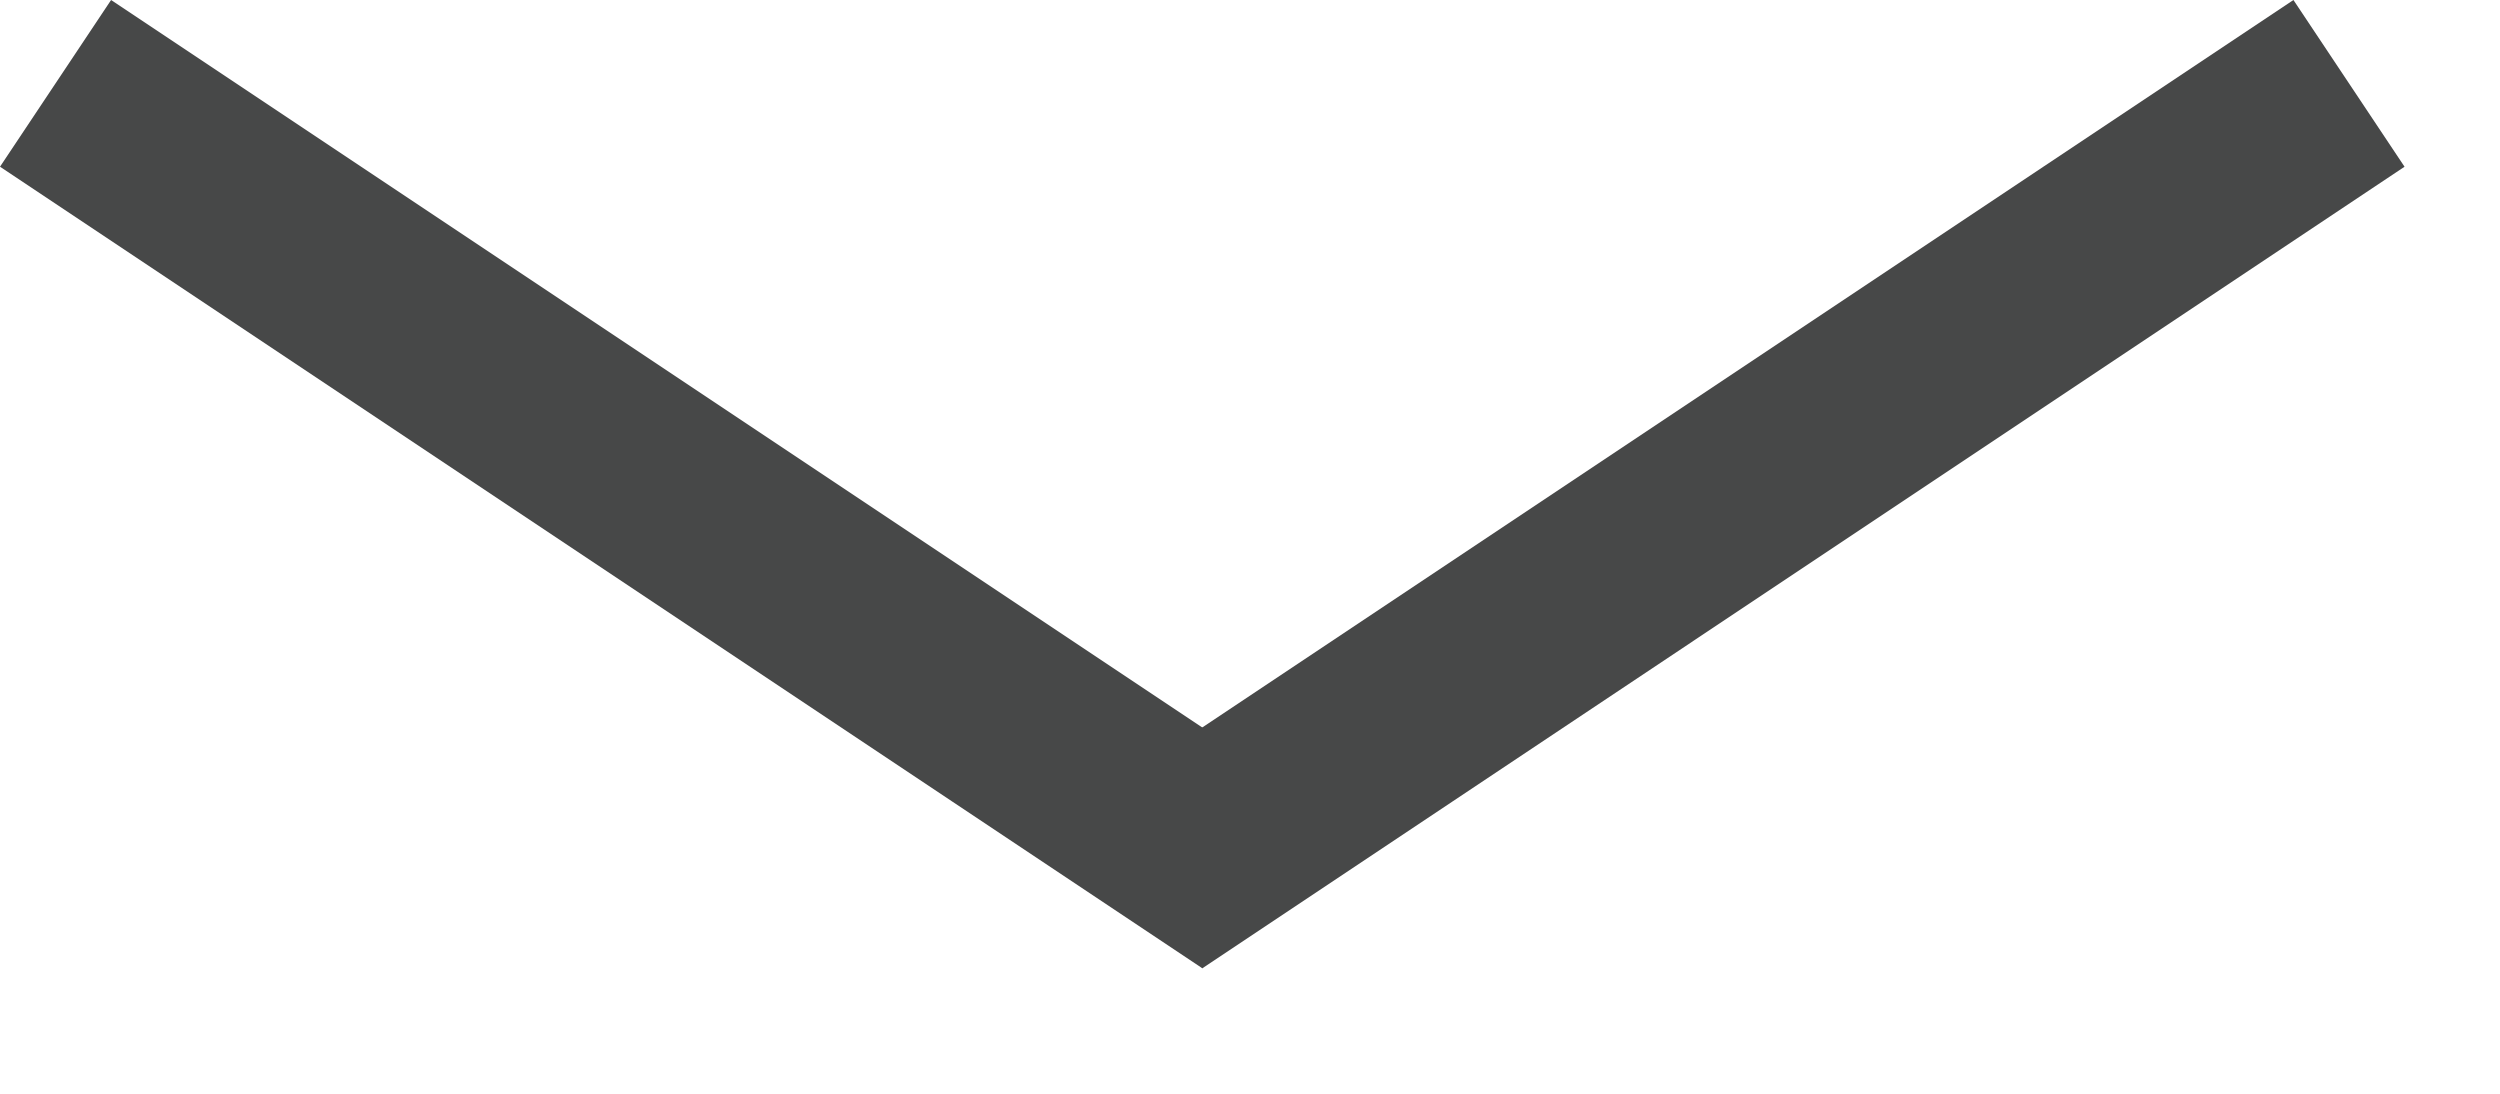 <svg width="16" height="7" viewBox="0 0 16 7" fill="none" xmlns="http://www.w3.org/2000/svg">
<path fill-rule="evenodd" clip-rule="evenodd" d="M7.695 6.197L6.95811e-05 1.067L0.711 2.28882e-05L8.406 5.13L7.695 6.197Z" fill="#474848"/>
<path fill-rule="evenodd" clip-rule="evenodd" d="M7.695 6.197L15.389 1.067L14.678 2.28882e-05L6.983 5.13L7.695 6.197Z" fill="#474848"/>
</svg>
